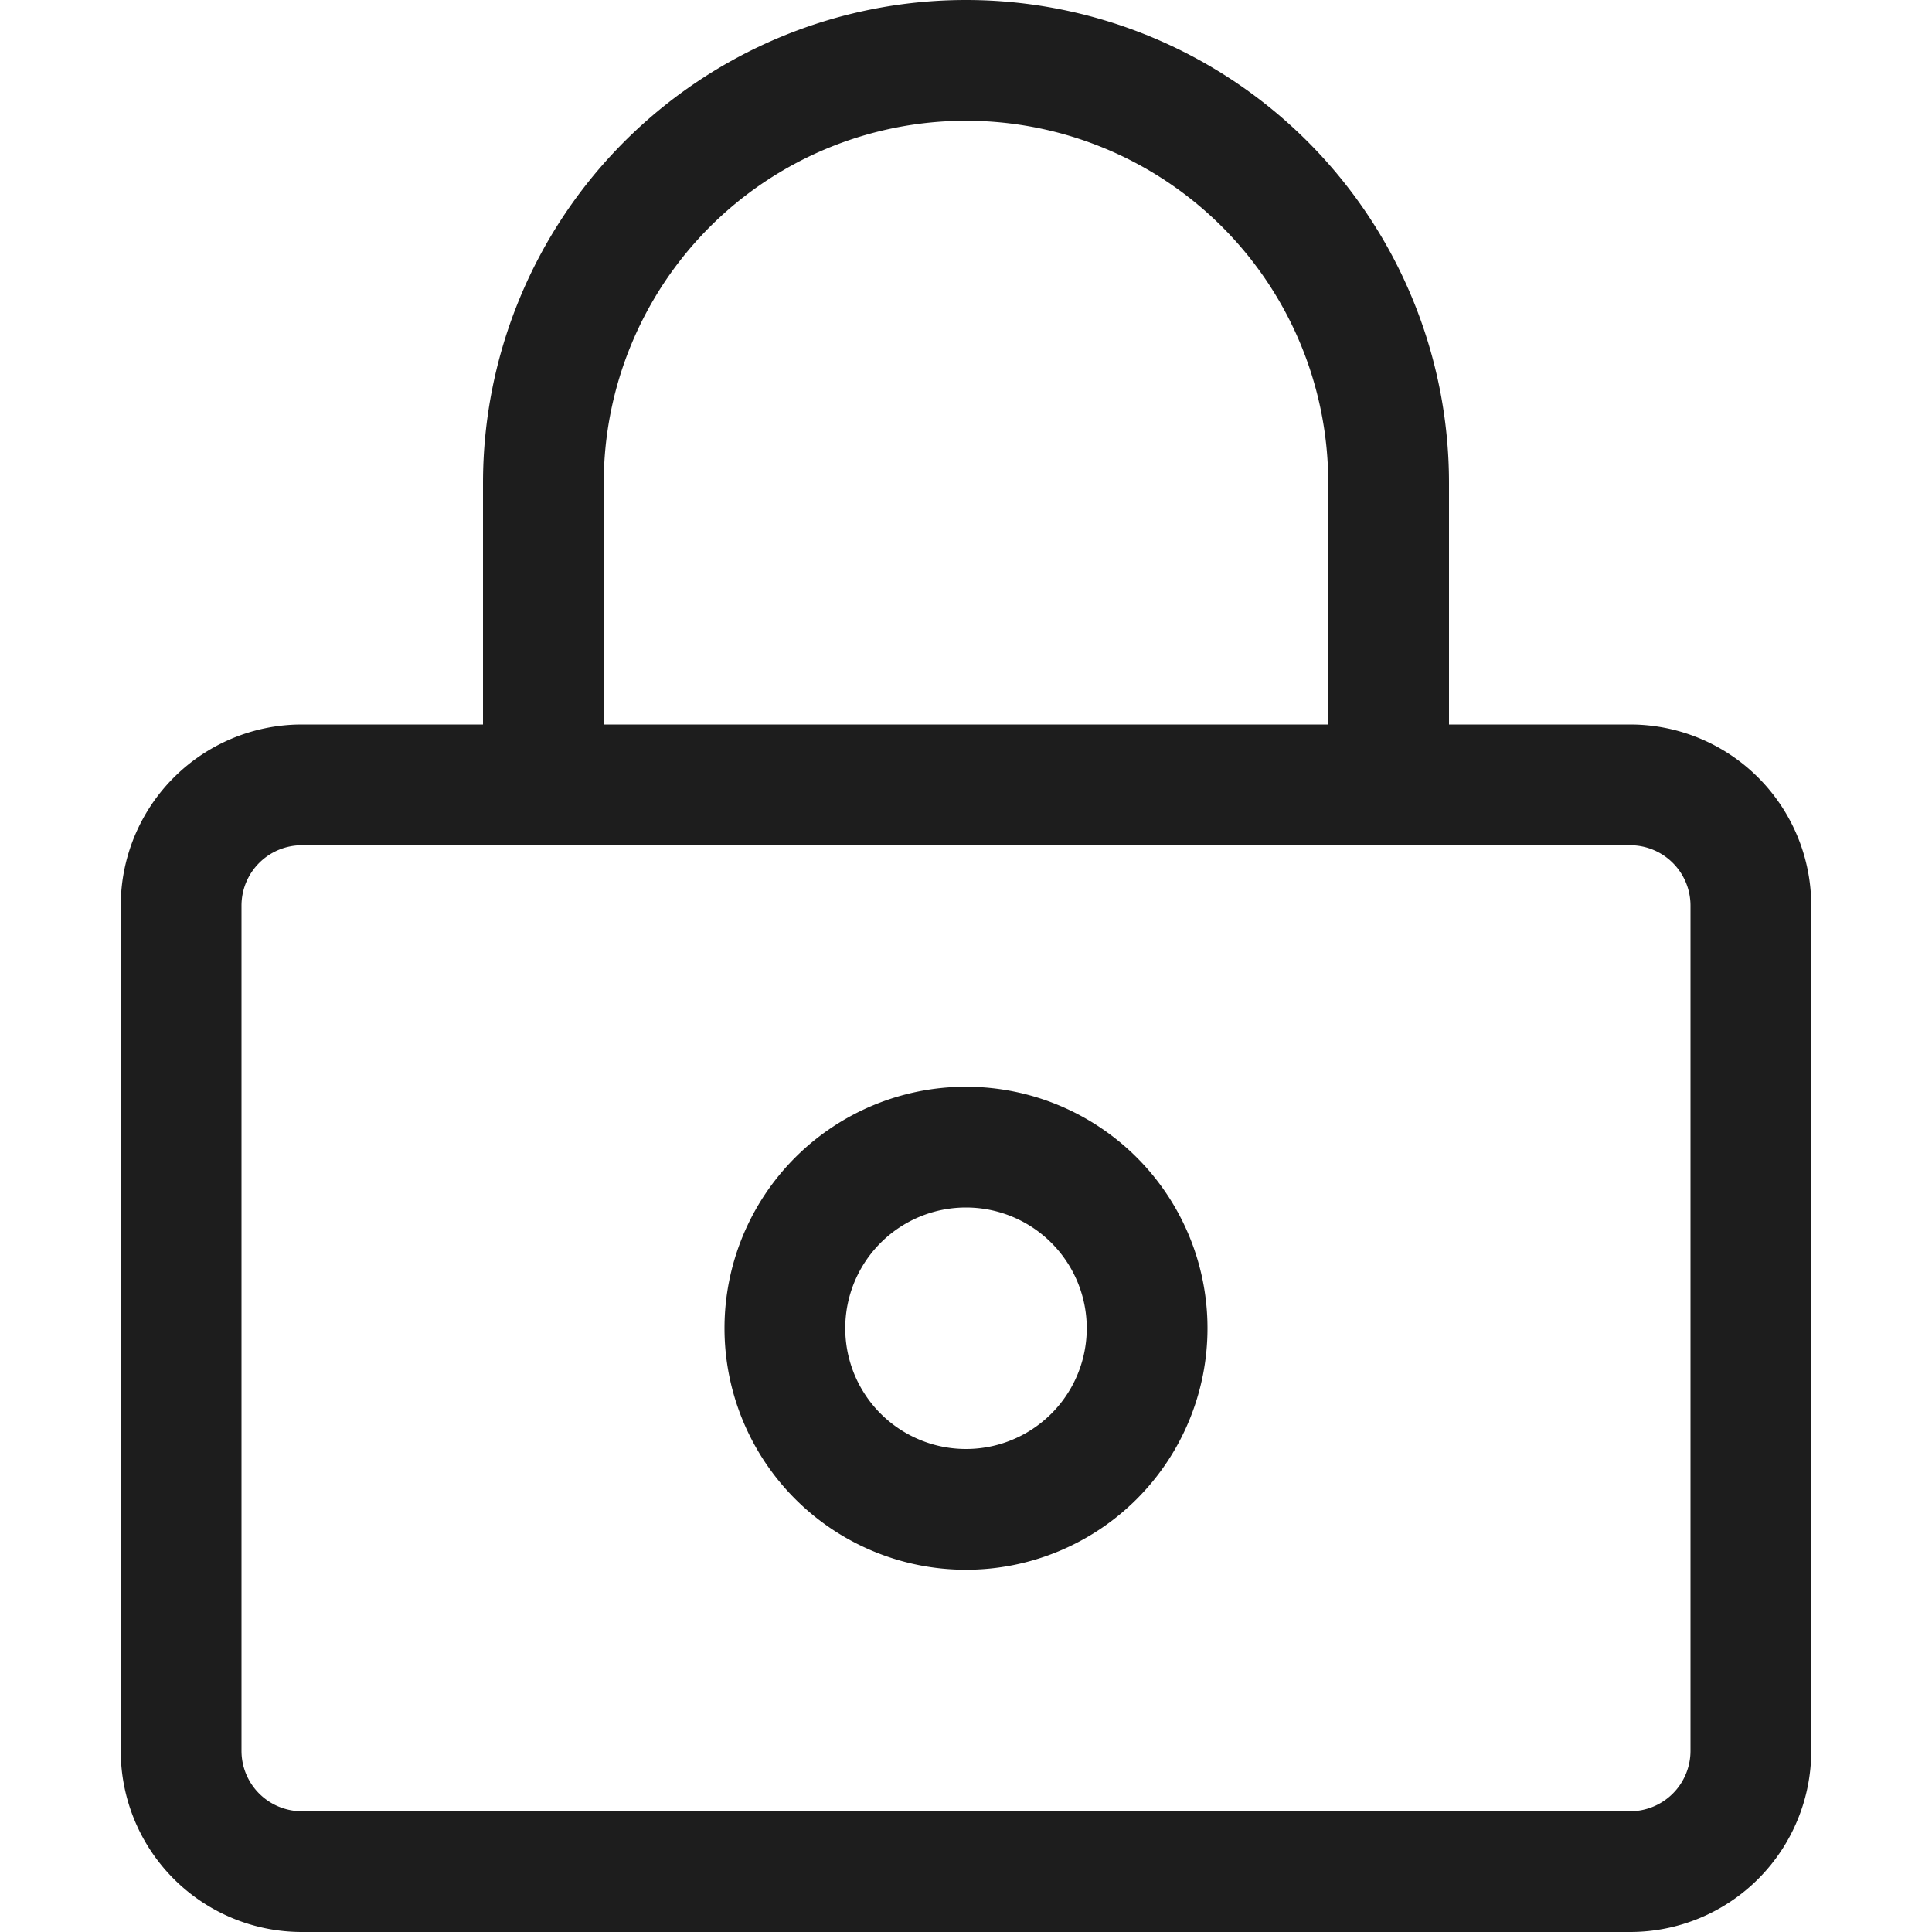 <svg xmlns="http://www.w3.org/2000/svg" width="16" height="16" fill="none" viewBox="0 0 16 16">
  <path fill="#1D1D1D" fill-rule="evenodd" d="M8 1a3 3 0 0 0-3 3v2h6V4a3 3 0 0 0-3-3Zm4 5V4a4 4 0 1 0-8 0v2H2.5A1.5 1.5 0 0 0 1 7.5v7A1.5 1.5 0 0 0 2.5 16h11a1.5 1.5 0 0 0 1.5-1.5v-7A1.5 1.5 0 0 0 13.5 6H12ZM2.5 7a.5.5 0 0 0-.5.5v7a.5.5 0 0 0 .5.5h11a.5.5 0 0 0 .5-.5v-7a.5.5 0 0 0-.5-.5h-11ZM8 10a1 1 0 1 0 0 2 1 1 0 0 0 0-2Zm-2 1a2 2 0 1 1 4 0 2 2 0 0 1-4 0Z" clip-rule="evenodd"/>
</svg>
